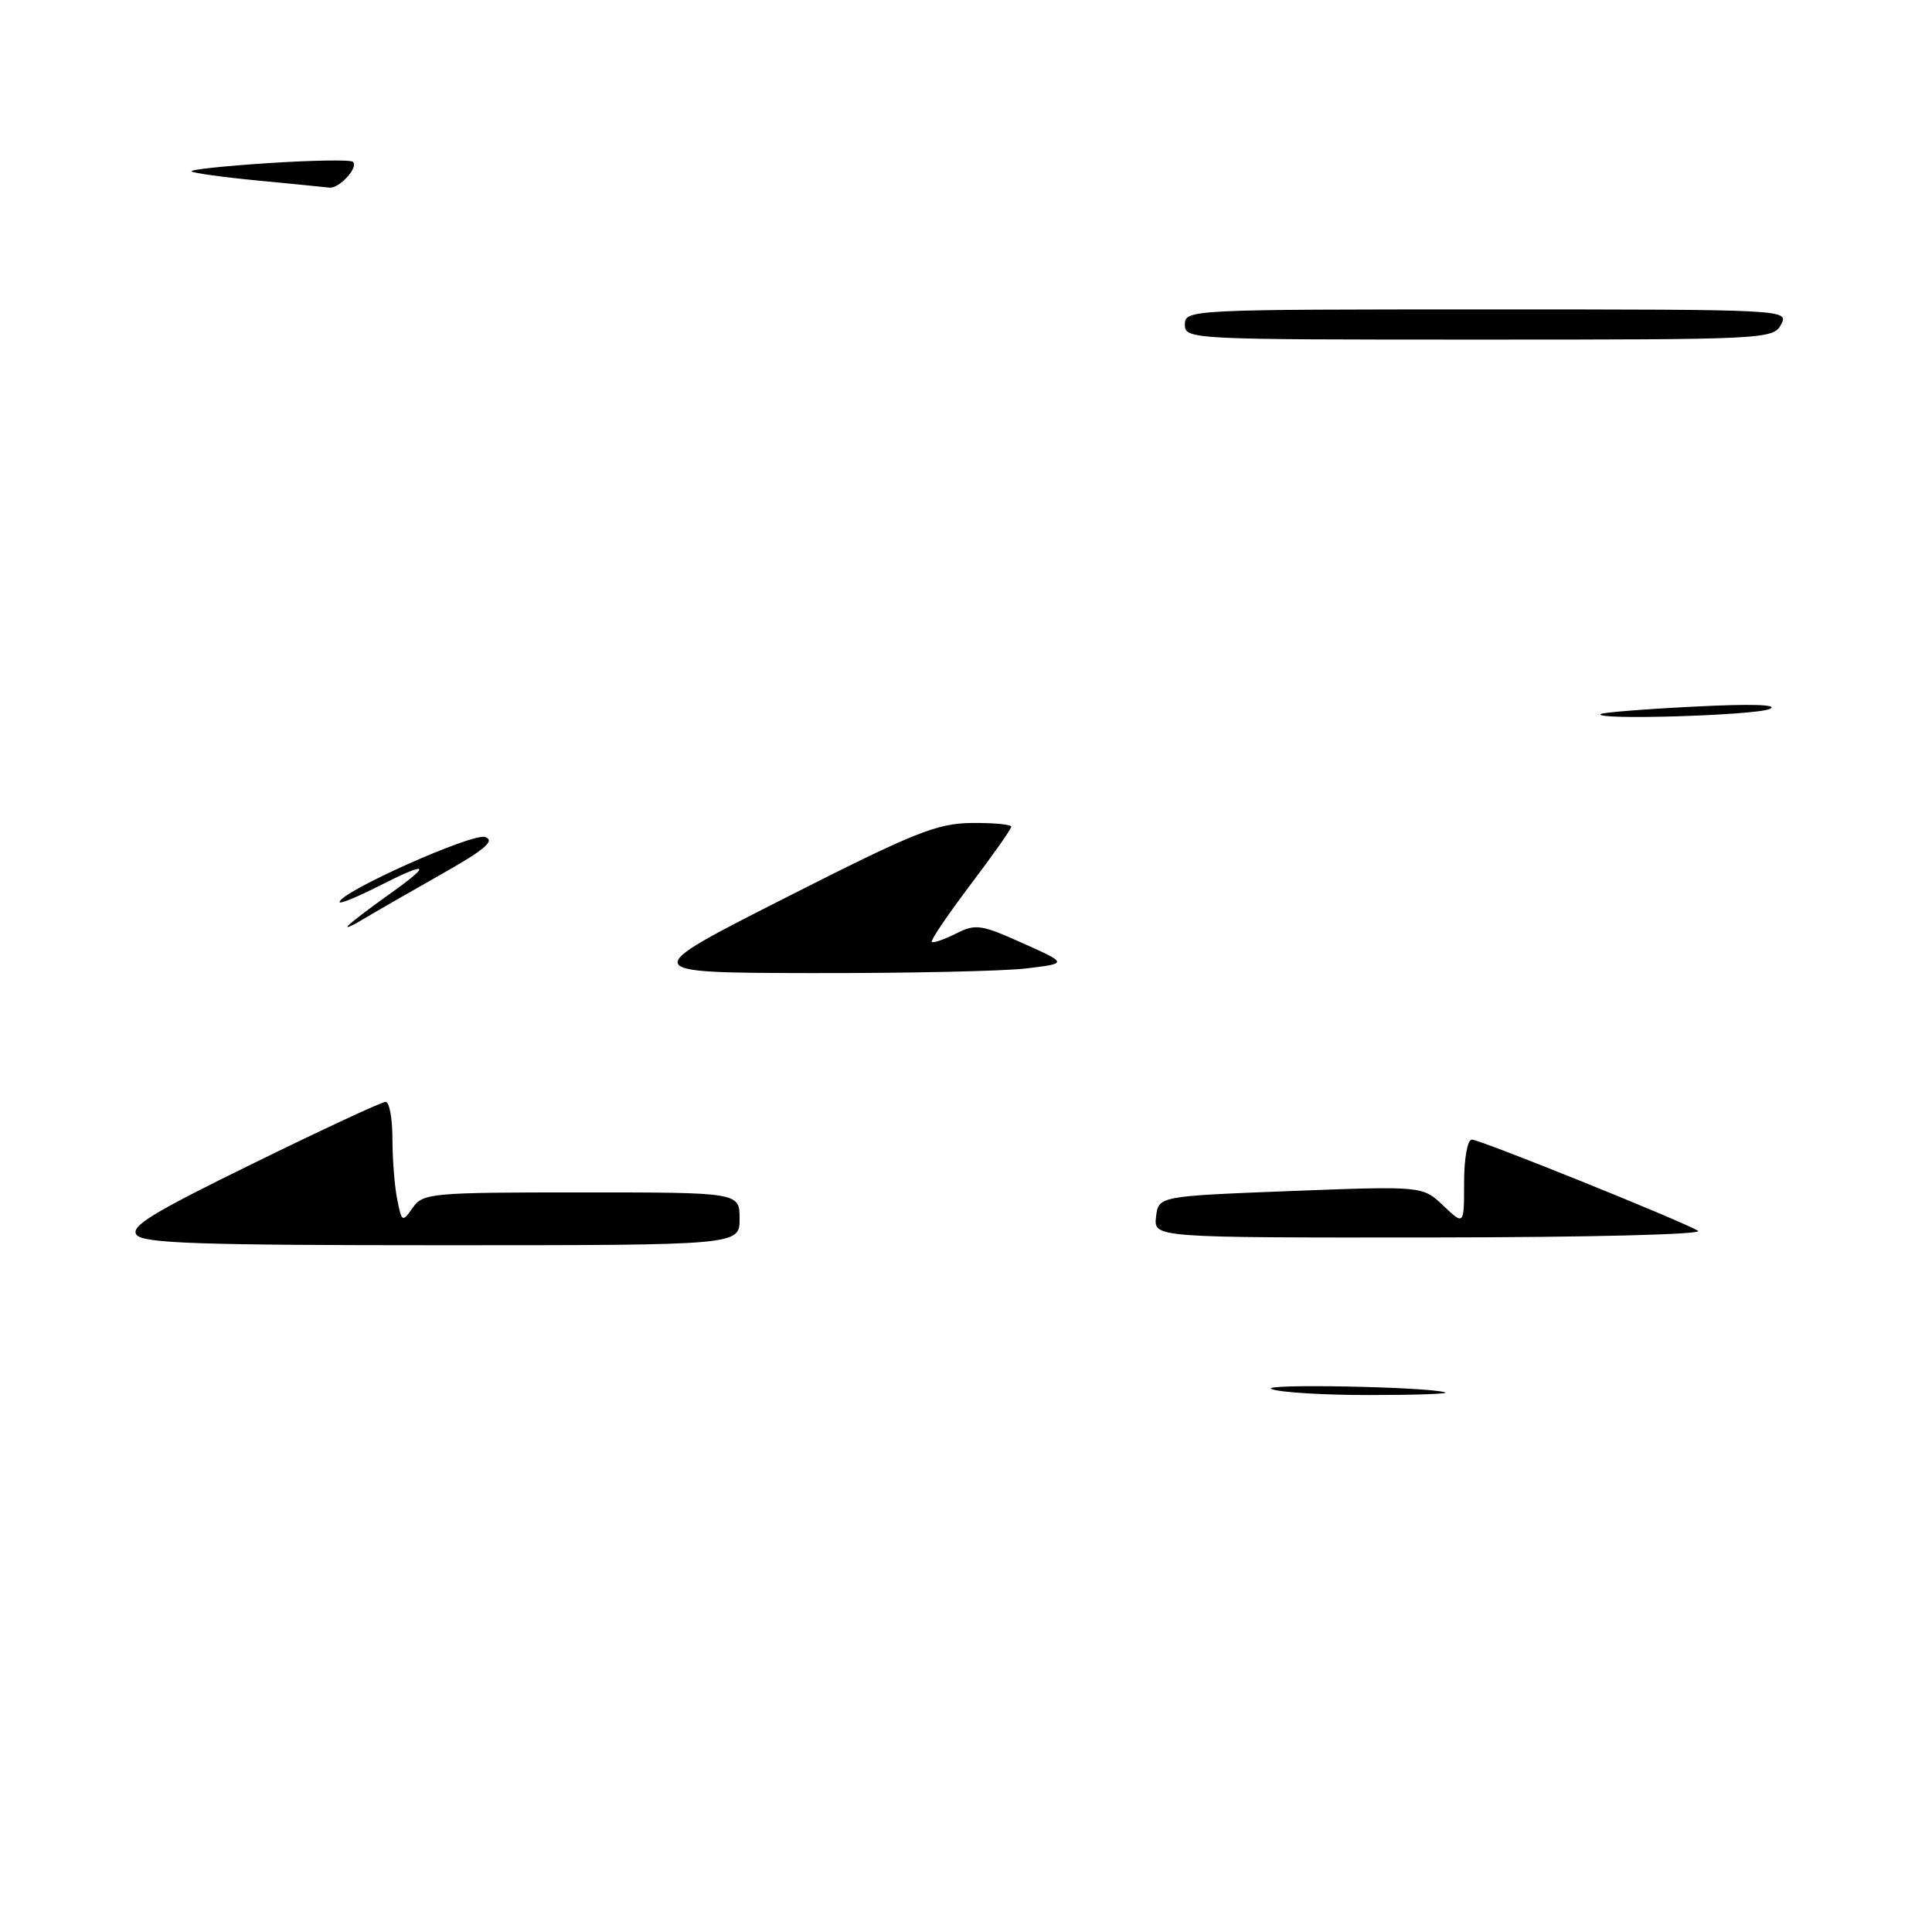 <?xml version="1.0" encoding="UTF-8" standalone="no"?>
<!DOCTYPE svg PUBLIC "-//W3C//DTD SVG 1.1//EN" "http://www.w3.org/Graphics/SVG/1.1/DTD/svg11.dtd" >
<svg xmlns="http://www.w3.org/2000/svg" xmlns:xlink="http://www.w3.org/1999/xlink" version="1.1" viewBox="0 0 256 256">
 <g >
 <path fill="currentColor"
d=" M 168.50 184.06 C 166.63 183.32 189.31 183.75 191.50 184.50 C 192.05 184.69 187.55 184.85 181.50 184.85 C 175.45 184.86 169.60 184.50 168.50 184.06 Z  M 18.11 163.64 C 17.19 162.53 20.12 160.73 33.59 154.14 C 42.72 149.66 50.60 146.00 51.10 146.00 C 51.59 146.00 52.00 148.19 52.00 150.88 C 52.00 153.56 52.28 157.17 52.63 158.91 C 53.24 161.96 53.31 162.00 54.69 160.03 C 56.04 158.10 57.13 158.00 77.06 158.00 C 98.00 158.00 98.00 158.00 98.00 161.50 C 98.00 165.00 98.00 165.00 58.62 165.00 C 26.58 165.00 19.03 164.75 18.11 163.64 Z  M 153.18 161.25 C 153.50 158.50 153.50 158.50 171.00 157.82 C 188.50 157.15 188.50 157.15 191.25 159.76 C 194.00 162.37 194.00 162.37 194.00 156.69 C 194.00 153.50 194.45 151.00 195.02 151.00 C 196.09 151.00 222.45 161.62 225.00 163.08 C 225.86 163.57 210.74 163.95 189.68 163.97 C 152.87 164.00 152.87 164.00 153.18 161.25 Z  M 104.00 119.00 C 121.14 110.30 124.14 109.10 128.75 109.05 C 131.64 109.02 134.00 109.24 134.00 109.54 C 134.00 109.84 131.55 113.32 128.56 117.27 C 125.57 121.23 123.28 124.61 123.47 124.80 C 123.66 124.99 125.09 124.50 126.66 123.71 C 129.27 122.39 129.98 122.49 135.50 124.97 C 141.50 127.66 141.50 127.66 136.00 128.32 C 132.97 128.69 120.15 128.96 107.50 128.94 C 84.50 128.89 84.50 128.89 104.00 119.00 Z  M 46.11 122.67 C 46.44 122.28 48.91 120.39 51.60 118.48 C 57.38 114.37 56.82 114.04 49.97 117.52 C 47.24 118.90 45.00 119.81 45.00 119.53 C 45.00 118.21 62.65 110.32 64.29 110.91 C 65.66 111.40 64.23 112.60 58.29 115.95 C 54.01 118.37 49.38 121.04 48.00 121.87 C 46.62 122.71 45.77 123.07 46.11 122.67 Z  M 212.08 94.62 C 212.31 94.41 217.90 93.96 224.50 93.63 C 232.10 93.24 235.77 93.36 234.50 93.94 C 232.63 94.80 211.18 95.45 212.08 94.62 Z  M 157.00 43.00 C 157.00 41.03 157.67 41.00 197.04 41.00 C 236.76 41.00 237.06 41.02 236.00 43.00 C 234.96 44.95 233.91 45.00 195.96 45.00 C 157.67 45.00 157.00 44.97 157.00 43.00 Z  M 34.14 23.92 C 29.54 23.48 25.60 22.93 25.37 22.71 C 25.15 22.48 29.75 21.99 35.61 21.61 C 41.46 21.23 46.49 21.15 46.77 21.44 C 47.53 22.20 44.94 25.02 43.63 24.86 C 43.01 24.79 38.74 24.36 34.14 23.92 Z "/>
</g>
</svg>